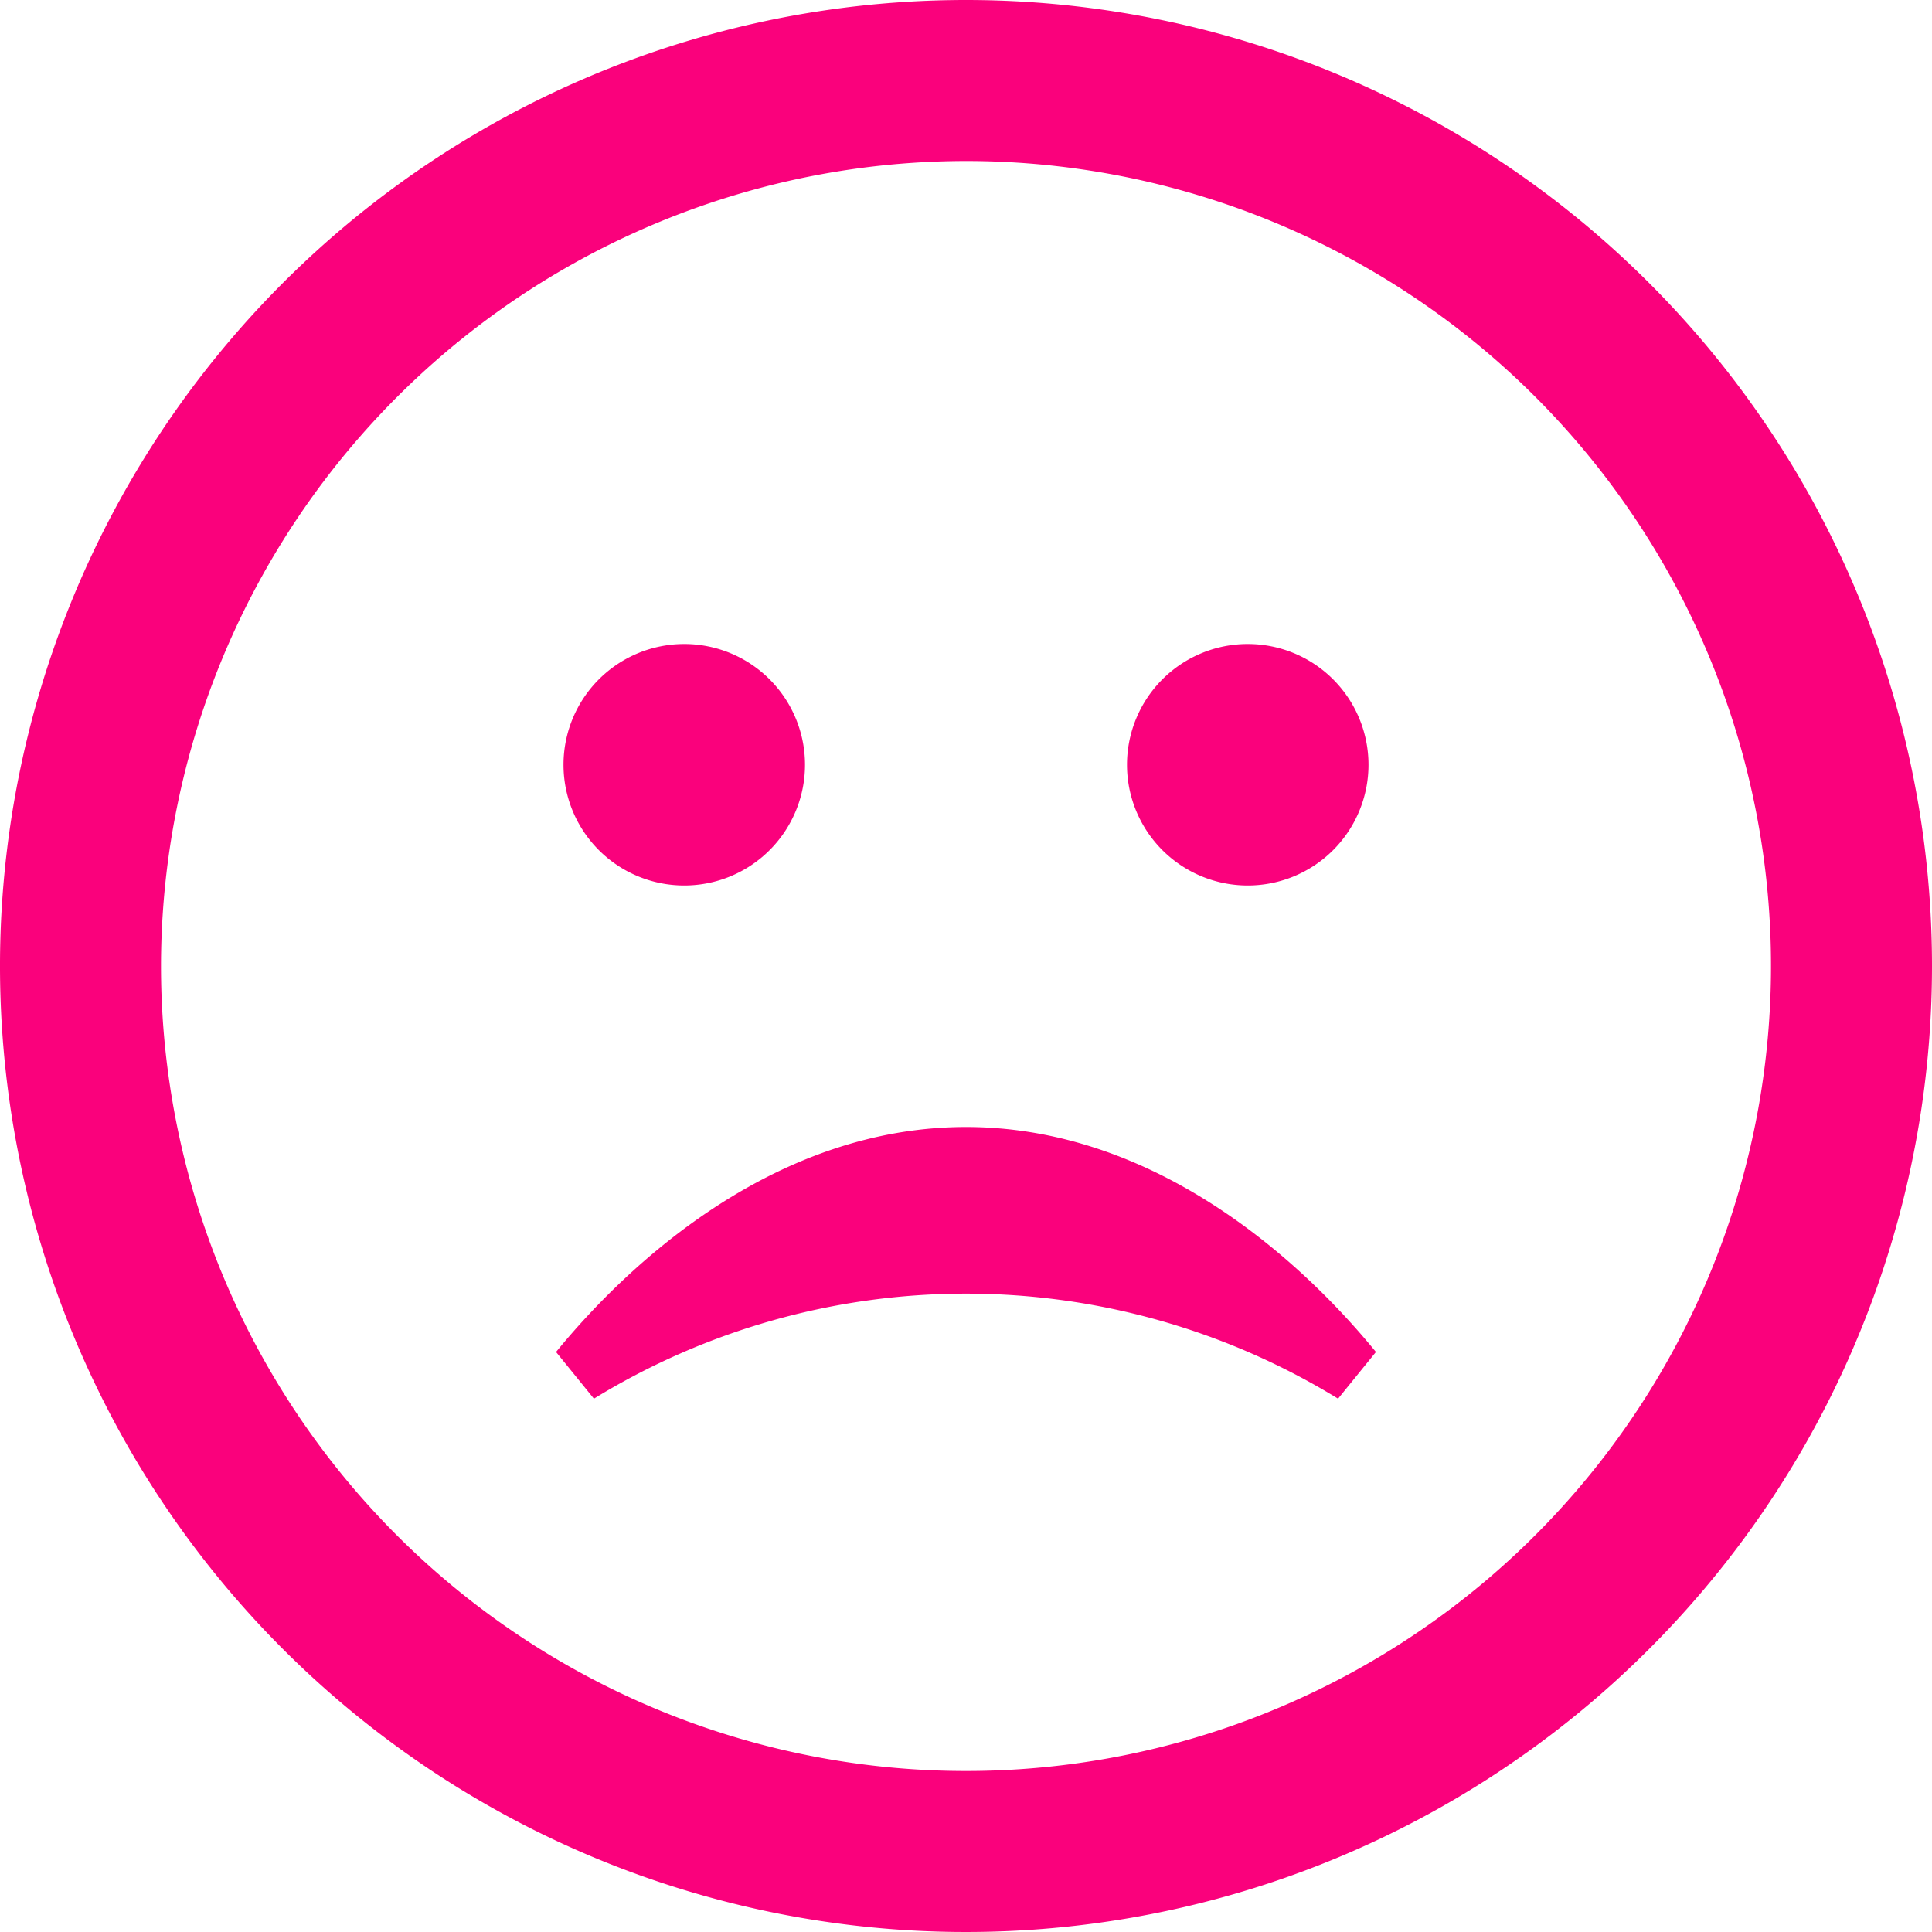 <svg xmlns="http://www.w3.org/2000/svg" width="48" height="48" viewBox="0 0 48 48">
  <defs>
    <style>
      .cls-1 {
        fill: #fa017c;
        fill-rule: evenodd;
      }
    </style>
  </defs>
  <path id="smiley-4" class="cls-1" d="M727,2002a3,3,0,1,0,3,3A3,3,0,0,0,727,2002Zm-14,0a3,3,0,1,0,3,3A3,3,0,0,0,713,2002Zm7,12c-4.664,0-8.289,3.27-10.185,5.59l0.941,1.16a17.675,17.675,0,0,1,18.488,0l0.941-1.16C728.291,2017.27,724.666,2014,720,2014Zm0-28a24,24,0,1,0,24,24A24,24,0,0,0,720,1986Zm0,4a20,20,0,1,1-20,20A20.021,20.021,0,0,1,720,1990Z" transform="translate(-696 -1986)"/>
</svg>

